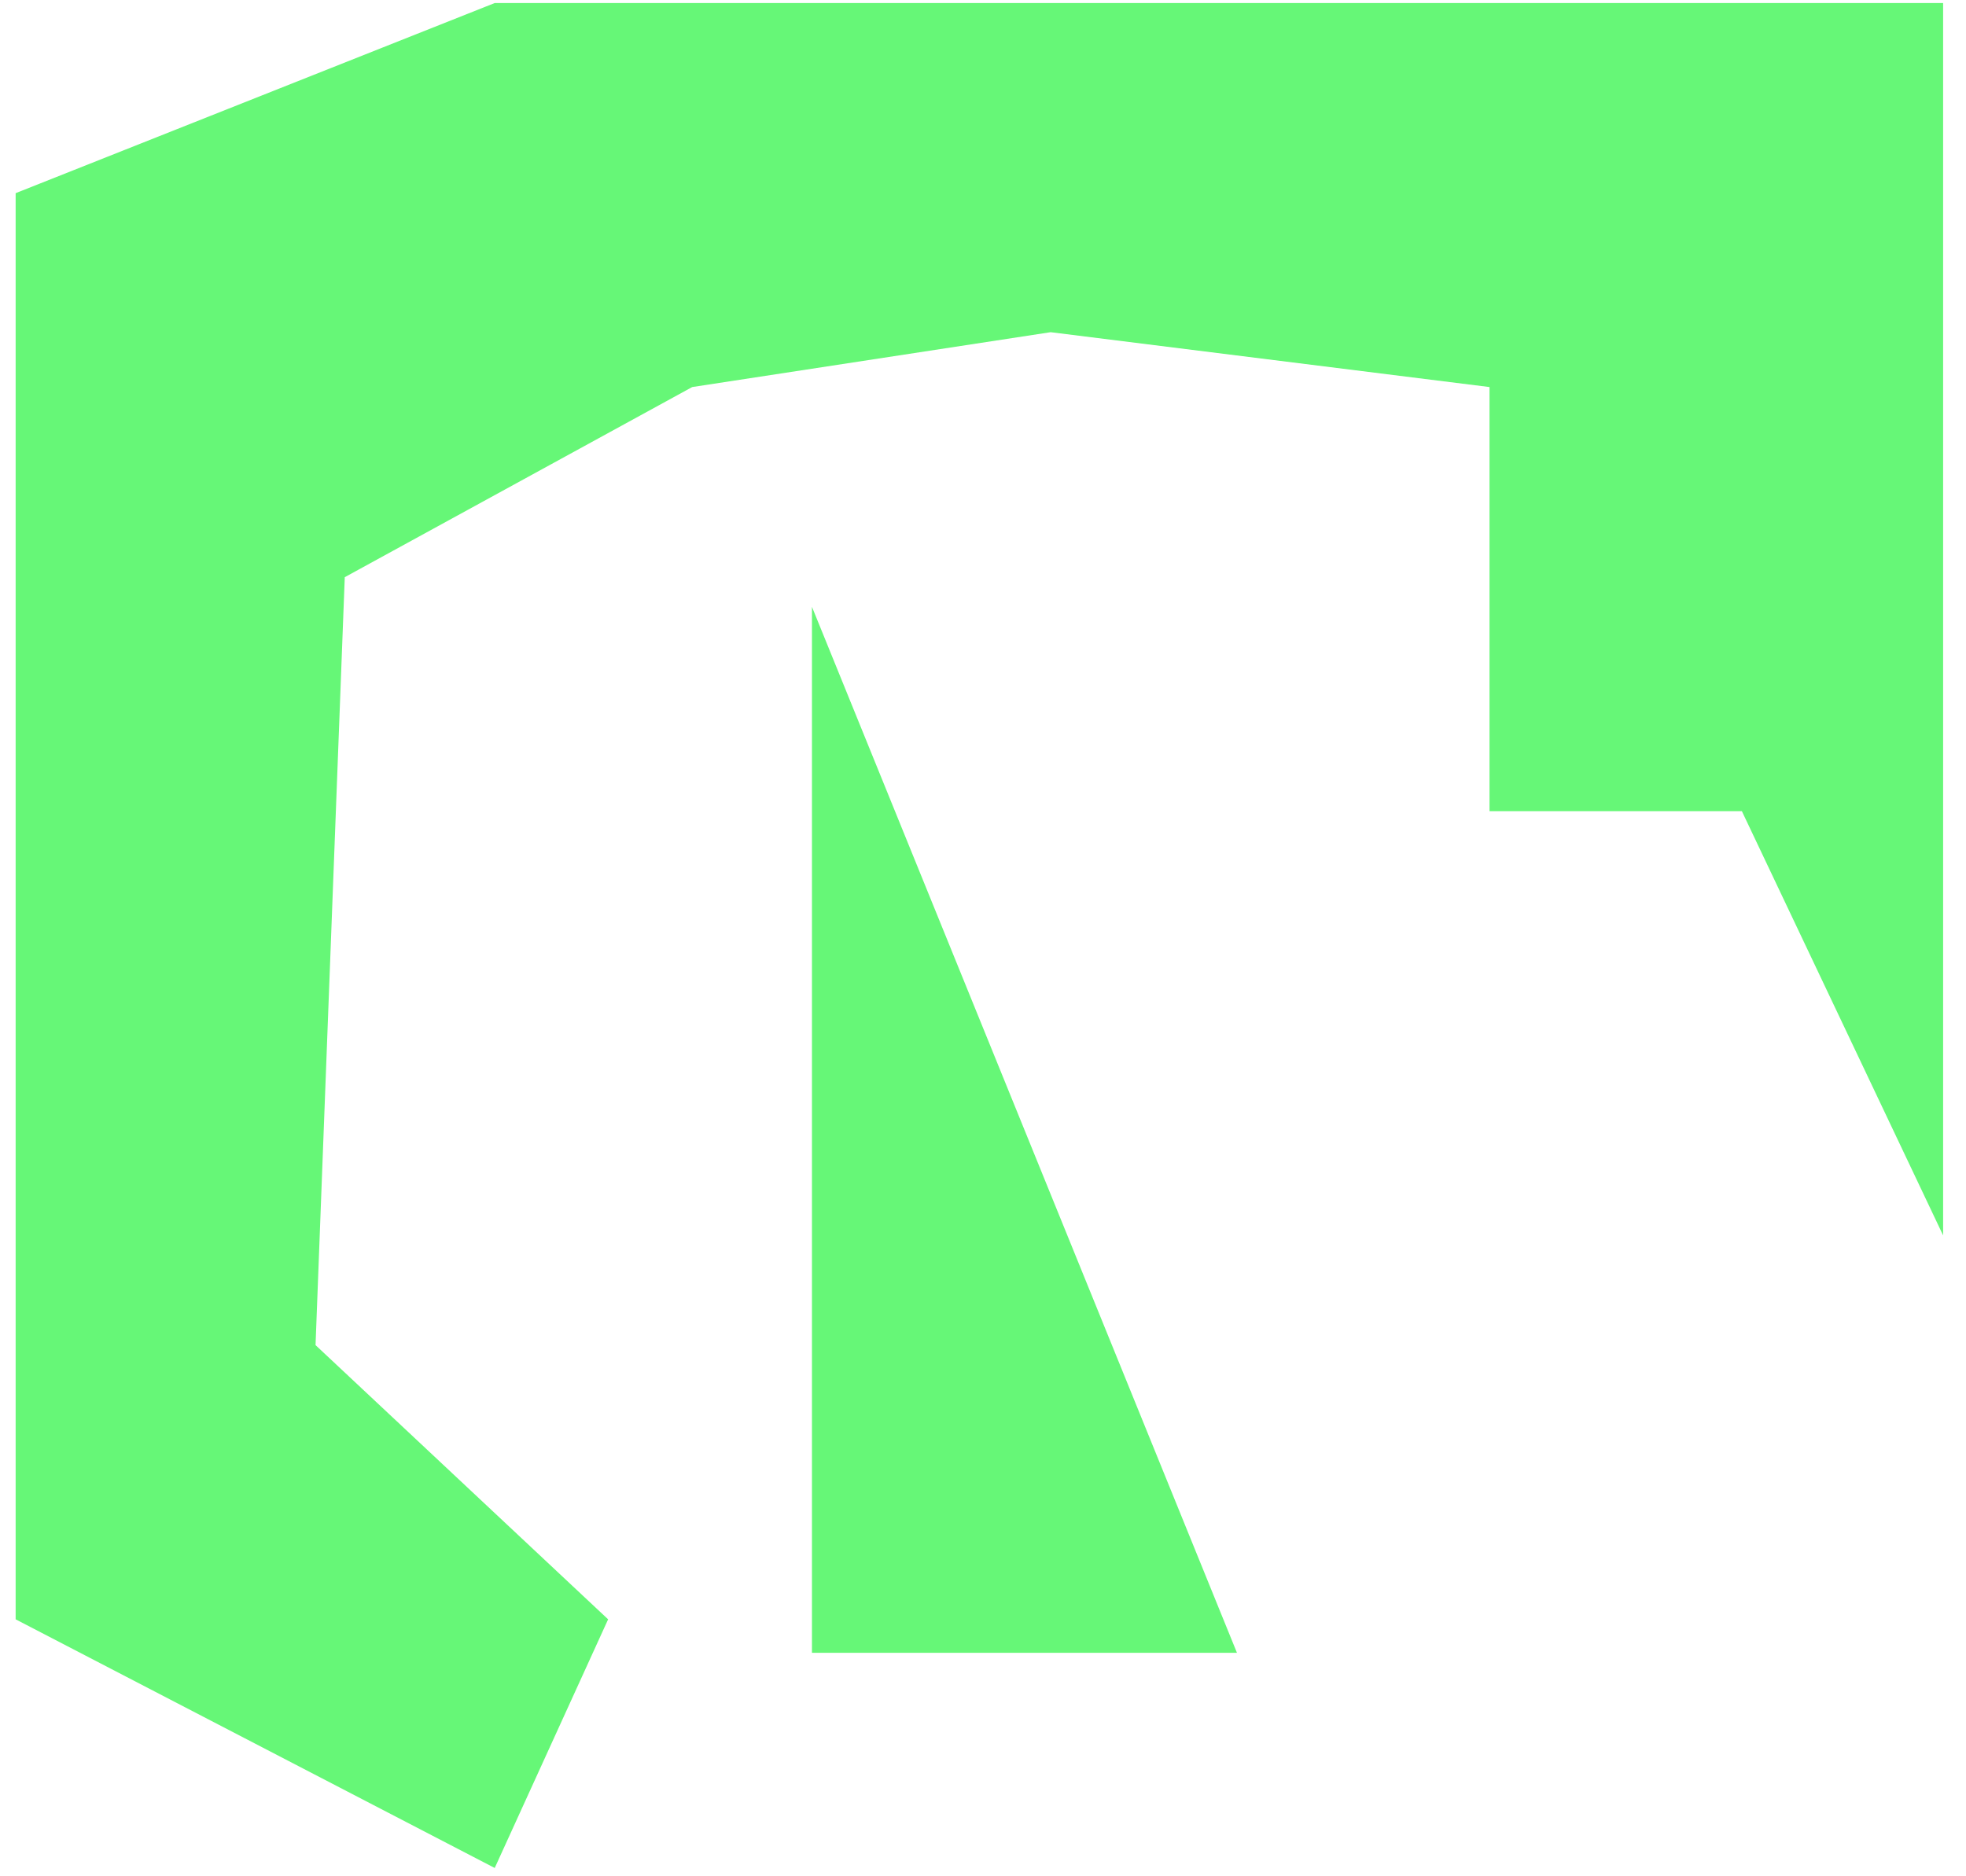 <svg width="22" height="21" viewBox="0 0 22 21" fill="none" xmlns="http://www.w3.org/2000/svg">
<path d="M0.175 18.124L0.175 2.162L5.536 0.034L21.744 0.034L21.744 13.827L19.492 9.079L16.668 9.079L16.668 4.332L11.757 3.718L7.746 4.332L3.858 6.46L3.531 15.055L6.805 18.124L5.536 20.907L0.175 18.124Z" fill="#66F777"/>
<path d="M9.086 18.499L13.842 18.499L9.086 6.792L9.086 18.499Z" fill="#66F777"/>
</svg>
